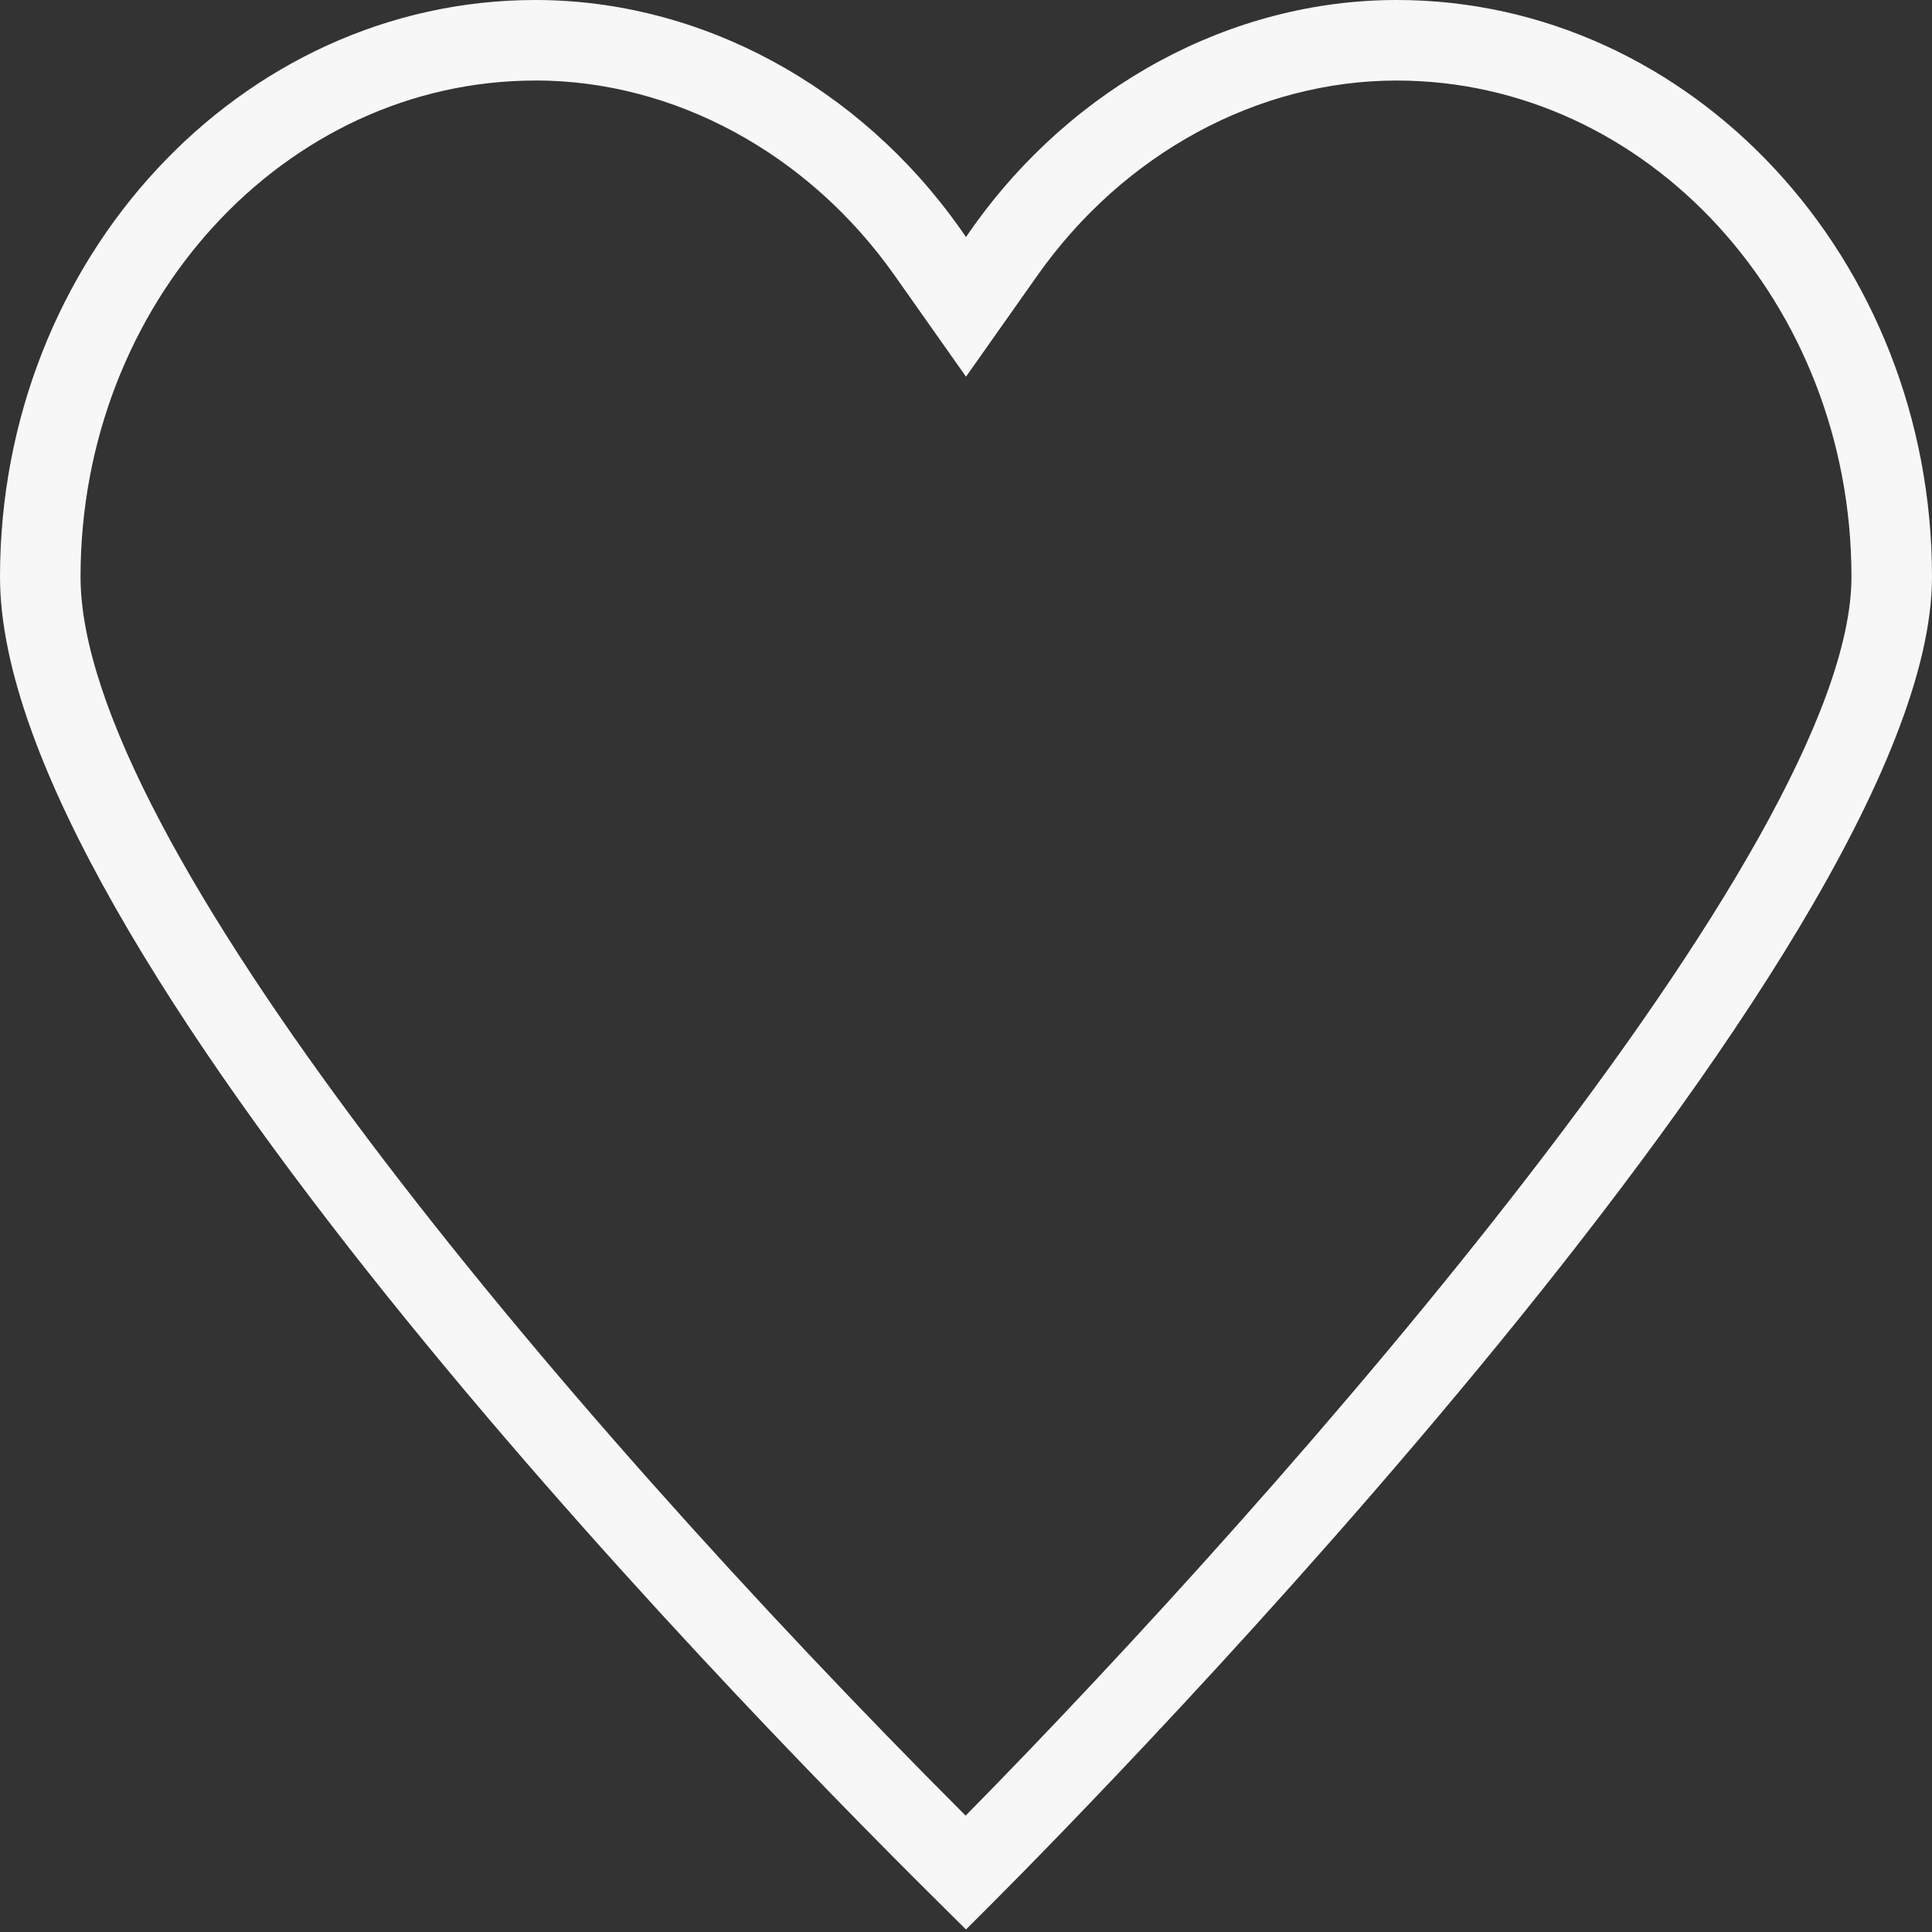 <svg xmlns="http://www.w3.org/2000/svg" xmlns:xlink="http://www.w3.org/1999/xlink" width="32" height="32" viewBox="0 0 32 32">
    <rect x="0" y="0" width="32" height="32" fill="#333333" stroke="none"/>
    <defs>
        <path id="megbyllxka" d="M8.868 1.334c-4.155 0-7.534 3.688-7.534 8.22 0 4.325 7.788 13.641 14.66 20.519 5.336-5.42 14.672-16.051 14.672-20.518 0-4.533-3.379-8.221-7.534-8.221-2.298 0-4.522 1.206-5.948 3.227L16 6.239 14.816 4.56c-1.426-2.021-3.65-3.227-5.948-3.227zM16 31.959l-.472-.469C11.885 27.881 0 15.632 0 9.555 0 4.285 3.978 0 8.868 0c2.73 0 5.362 1.417 7.037 3.79l.095.136.093-.134C17.77 1.417 20.401 0 23.133 0 28.022 0 32 4.286 32 9.555c0 6.189-13.94 20.34-15.53 21.933l-.47.47z"/>
    </defs>
    <g fill="none" fill-rule="evenodd">
        <g>
            <g transform="translate(-312 -733) translate(312 733)">
                <use fill="#f7f7f7" xlink:href="#megbyllxka"/>
            </g>
        </g>
    </g>
</svg>
